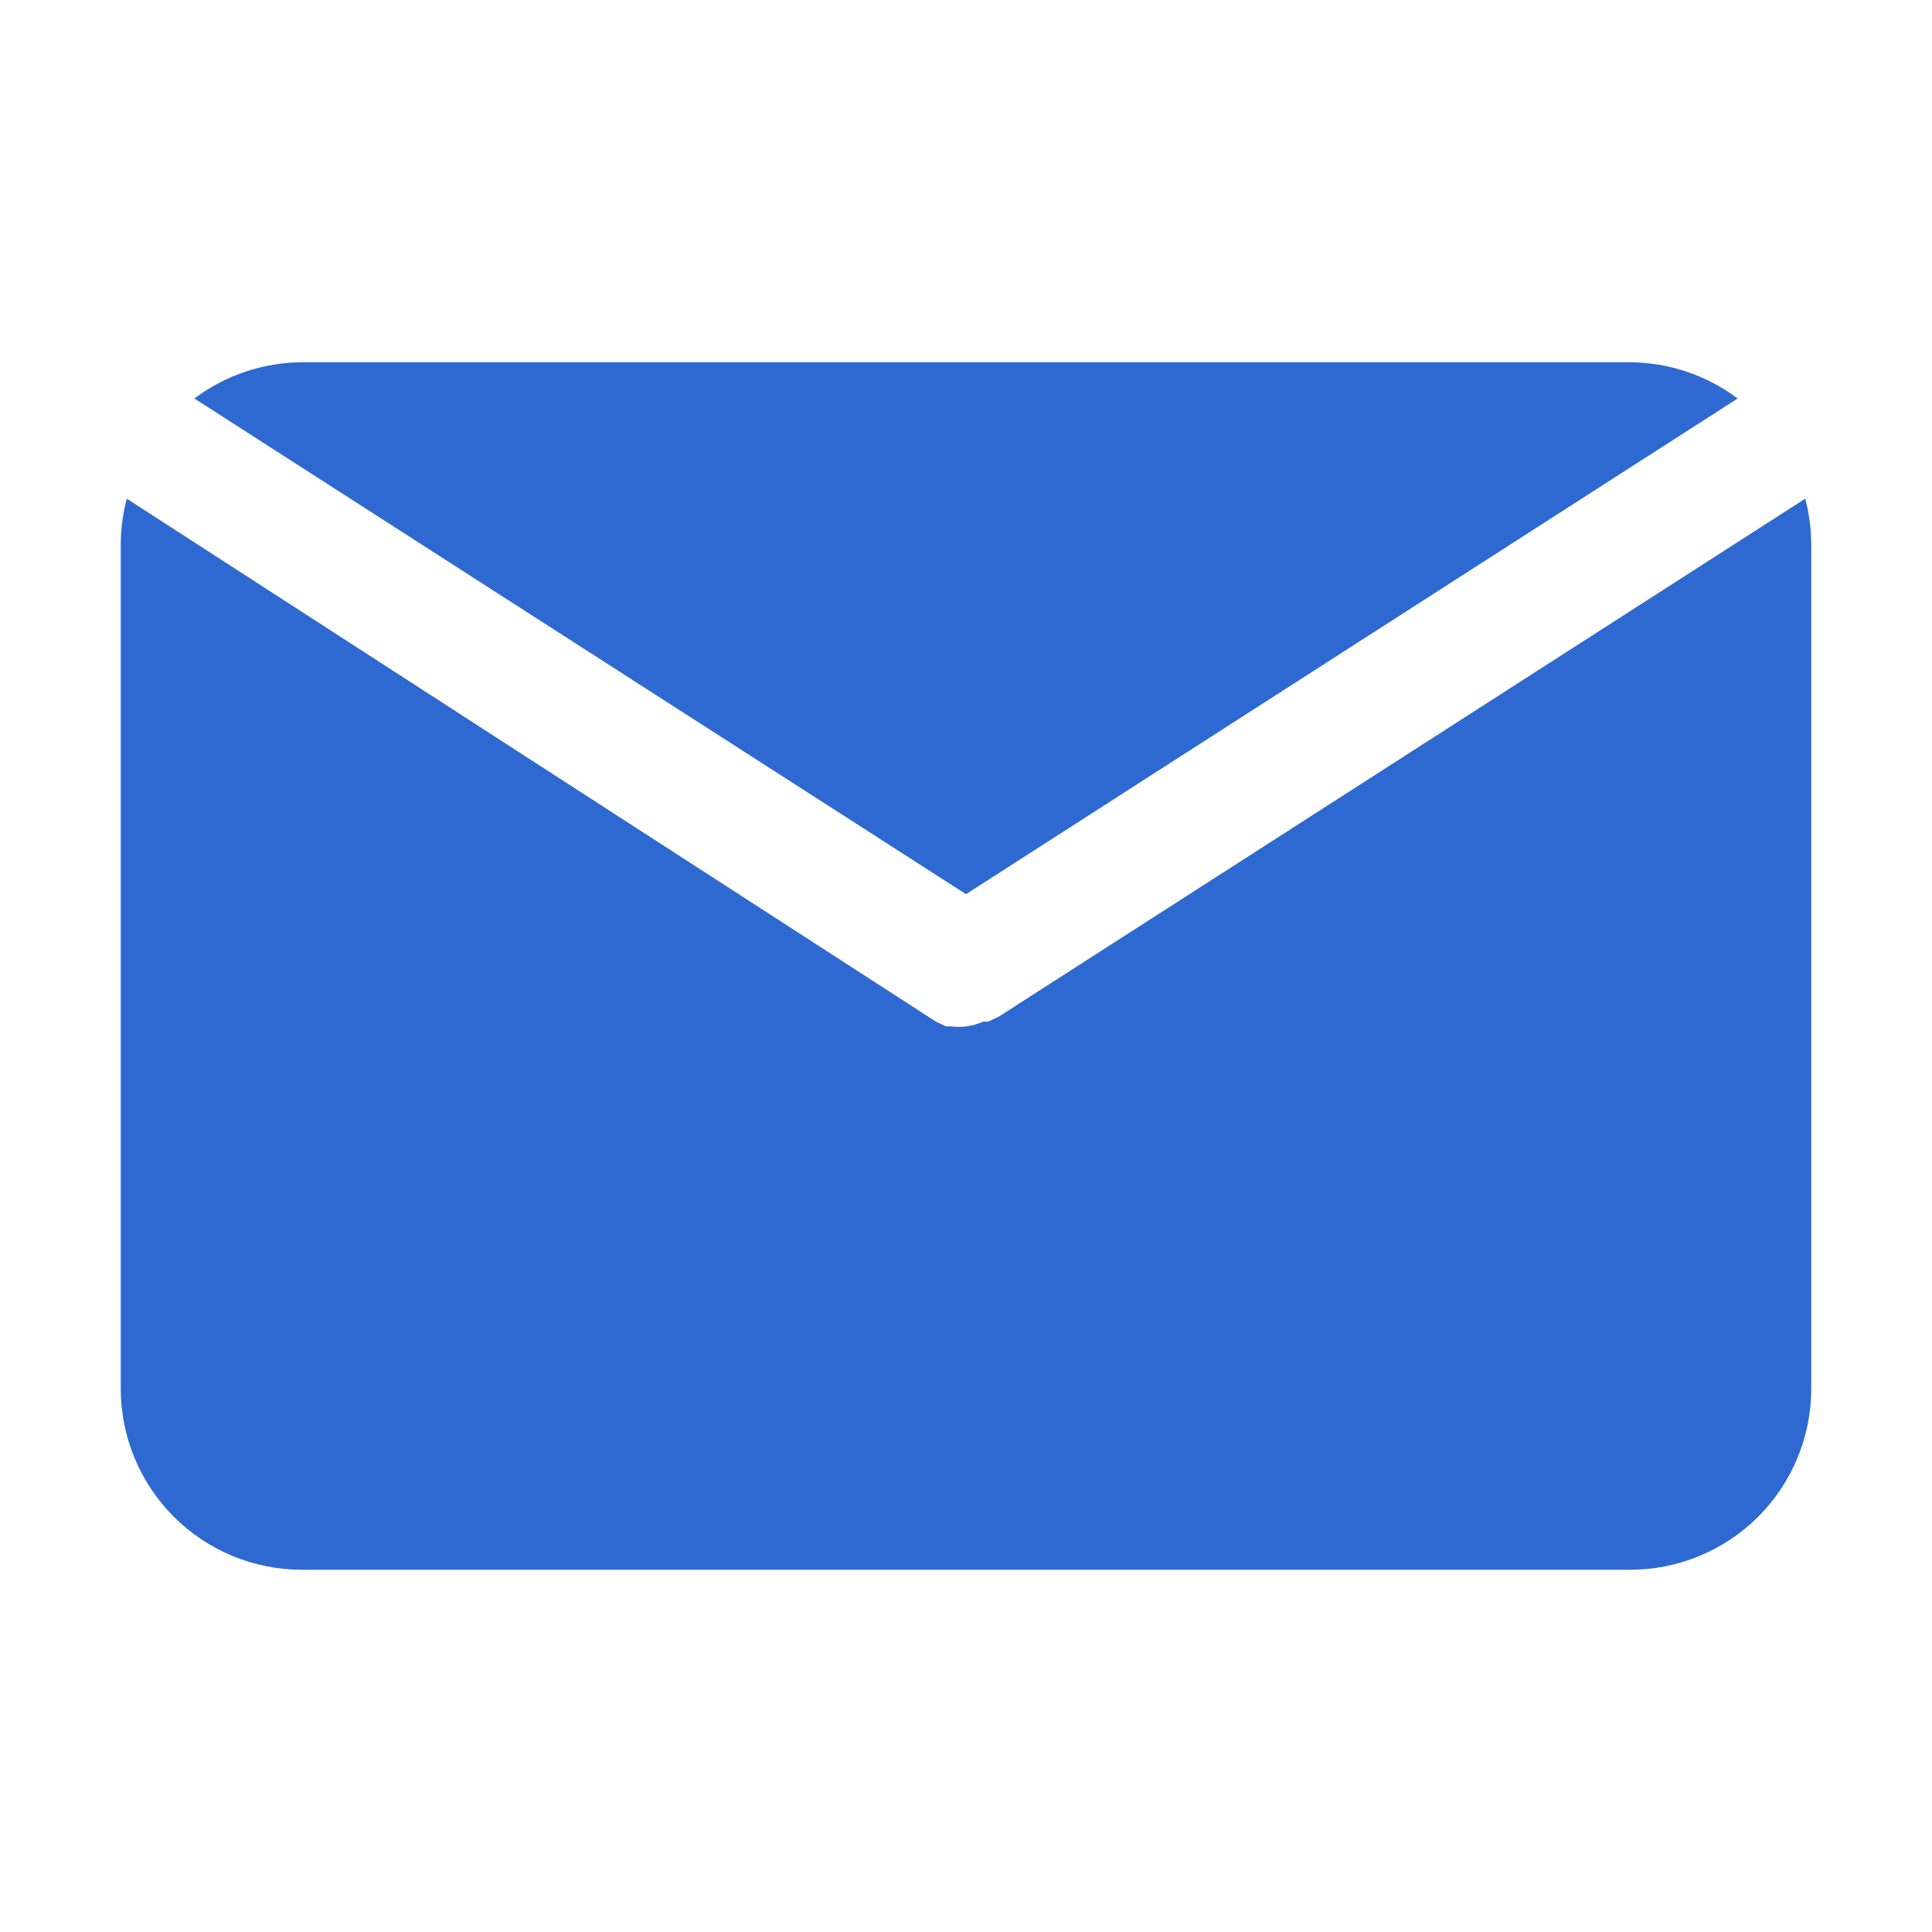 <svg width="34" height="34" viewBox="0 0 34 34" fill="none" xmlns="http://www.w3.org/2000/svg">
<path d="M17 15.736L30.579 7.013C30.033 6.603 29.37 6.38 28.688 6.375H5.313C4.63 6.38 3.967 6.603 3.421 7.013L17 15.736Z" fill="#2D69D1"/>
<path d="M17.574 17.893L17.393 17.978H17.308C17.21 18.021 17.106 18.05 17 18.063C16.912 18.074 16.823 18.074 16.734 18.063H16.649L16.469 17.978L2.231 8.776C2.163 9.033 2.128 9.297 2.125 9.563V24.438C2.125 25.283 2.461 26.094 3.059 26.692C3.656 27.289 4.467 27.625 5.312 27.625H28.688C29.533 27.625 30.344 27.289 30.941 26.692C31.539 26.094 31.875 25.283 31.875 24.438V9.563C31.872 9.297 31.837 9.033 31.769 8.776L17.574 17.893Z" fill="#2D69D1"/>
</svg>
